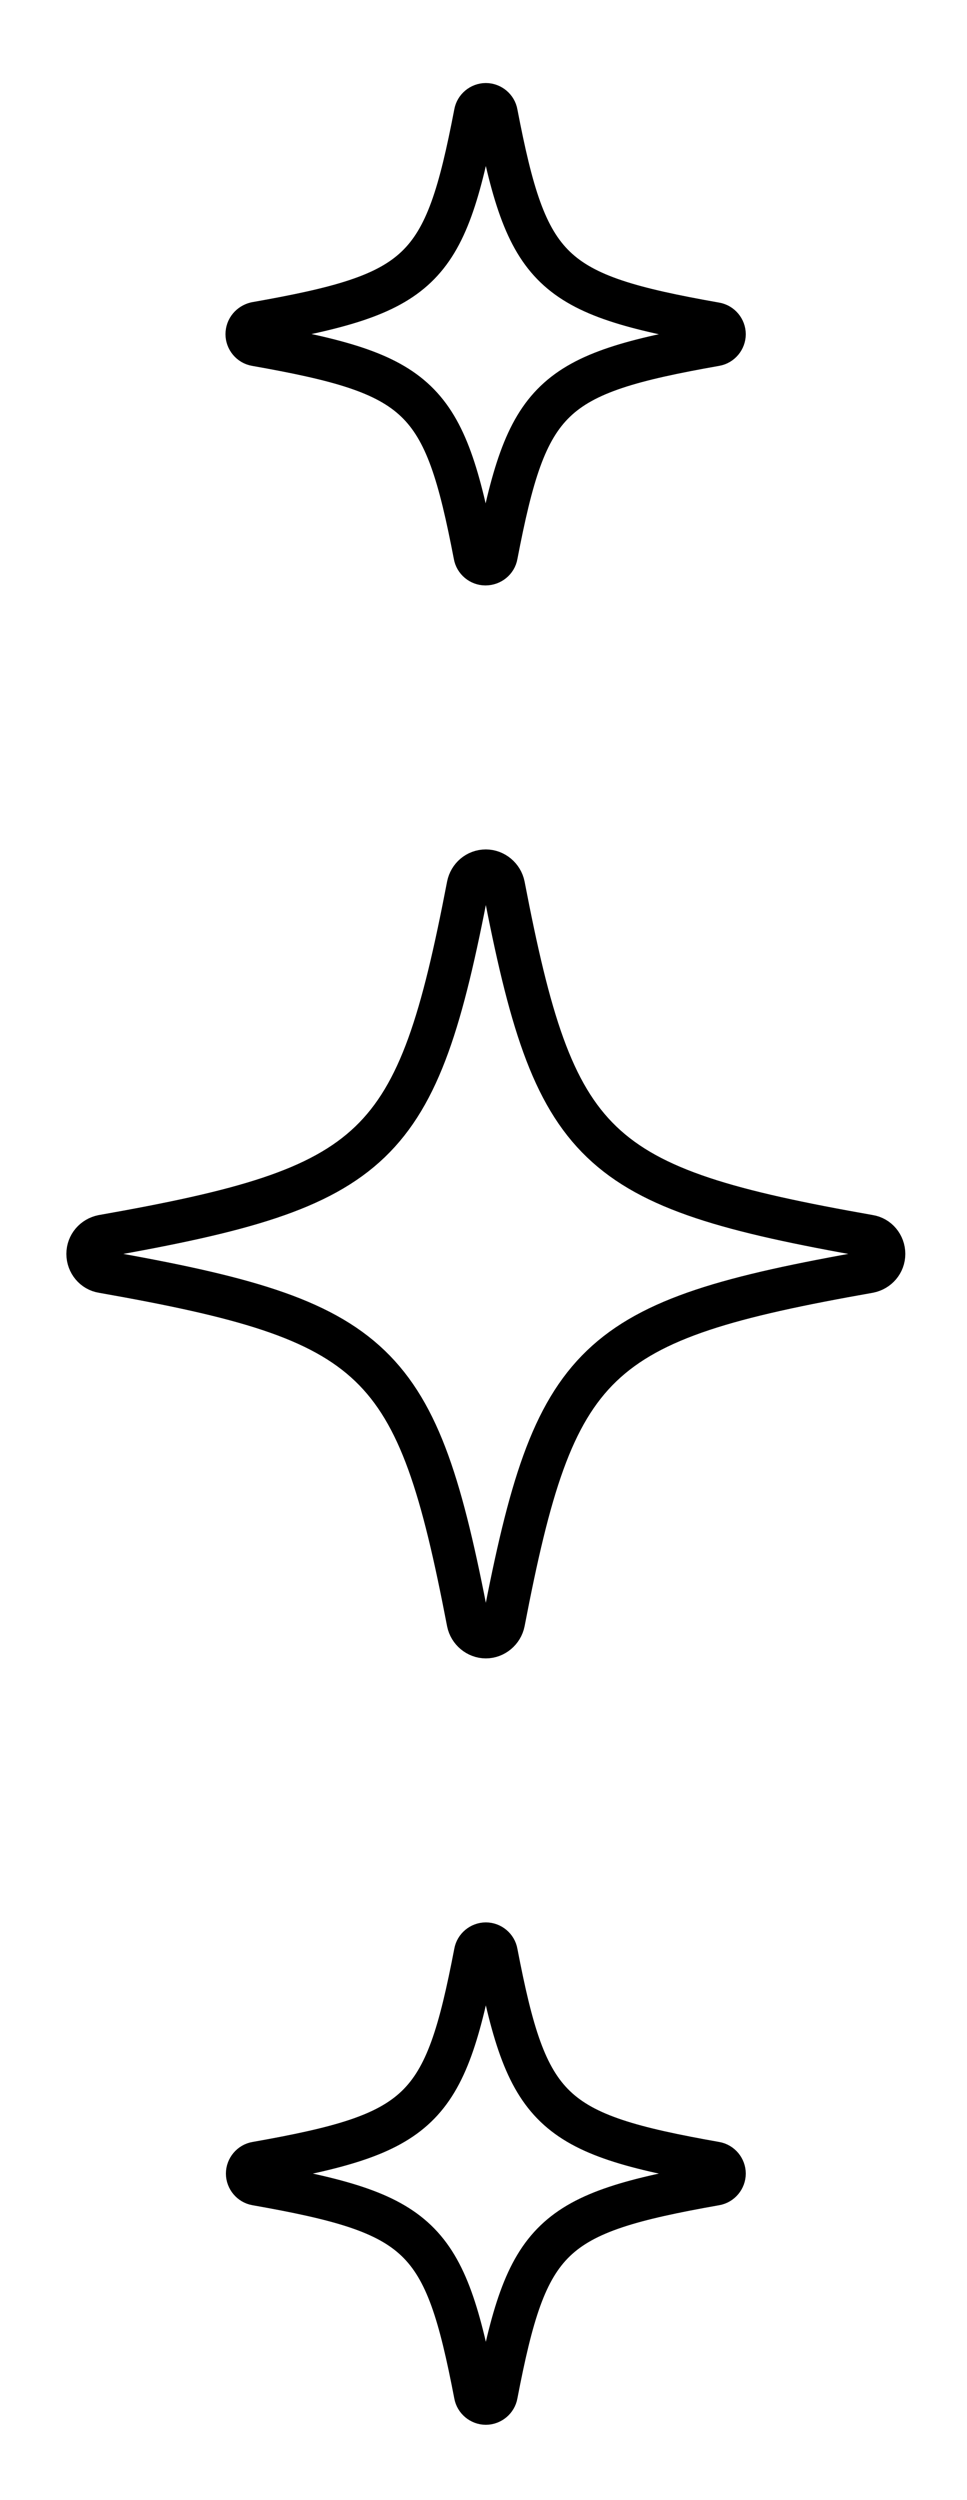 <?xml version="1.0" encoding="utf-8"?>
<!-- Generator: Adobe Illustrator 25.2.0, SVG Export Plug-In . SVG Version: 6.00 Build 0)  -->
<svg version="1.1" id="圖層_1" xmlns="http://www.w3.org/2000/svg" xmlns:xlink="http://www.w3.org/1999/xlink" x="0px" y="0px"
	 viewBox="0 0 22.73 58.72" style="enable-background:new 0 0 22.73 58.72;" xml:space="preserve">
<style type="text/css">
	.st0{fill:none;stroke:#000000;stroke-linecap:round;stroke-linejoin:round;stroke-miterlimit:10;}
</style>
<g>
	<path class="st0" d="M11.84,38.1c1.2-6.23,2.08-7.08,8.59-8.23c0.2-0.04,0.35-0.21,0.35-0.42s-0.15-0.39-0.35-0.42
		c-6.51-1.15-7.39-2-8.59-8.23c-0.04-0.2-0.22-0.35-0.42-0.35c-0.21,0-0.38,0.15-0.42,0.35c-1.2,6.23-2.08,7.08-8.59,8.23
		c-0.2,0.04-0.35,0.21-0.35,0.42c0,0.21,0.15,0.39,0.35,0.42c6.51,1.15,7.39,2,8.59,8.23c0.04,0.2,0.22,0.35,0.42,0.35
		C11.62,38.45,11.8,38.3,11.84,38.1z"/>
	<path class="st0" d="M11.67,56.24c0.72-3.74,1.25-4.25,5.15-4.94c0.12-0.02,0.21-0.13,0.21-0.25c0-0.12-0.09-0.23-0.21-0.25
		c-3.9-0.69-4.43-1.2-5.15-4.94c-0.02-0.12-0.13-0.21-0.25-0.21c-0.12,0-0.23,0.09-0.25,0.21c-0.72,3.74-1.25,4.25-5.15,4.94
		c-0.12,0.02-0.21,0.13-0.21,0.25c0,0.12,0.09,0.23,0.21,0.25c3.9,0.69,4.43,1.2,5.15,4.94c0.02,0.12,0.13,0.21,0.25,0.21
		C11.54,56.45,11.65,56.36,11.67,56.24z"/>
	<path class="st0" d="M11.67,13.04c0.72-3.74,1.25-4.25,5.15-4.94c0.12-0.02,0.21-0.13,0.21-0.25c0-0.12-0.09-0.23-0.21-0.25
		c-3.9-0.69-4.43-1.2-5.15-4.94c-0.02-0.12-0.13-0.21-0.25-0.21c-0.12,0-0.23,0.09-0.25,0.21C10.45,6.4,9.92,6.9,6.01,7.59
		C5.89,7.62,5.8,7.72,5.8,7.85c0,0.12,0.09,0.23,0.21,0.25c3.9,0.69,4.43,1.2,5.15,4.94c0.02,0.12,0.13,0.21,0.25,0.21
		C11.54,13.25,11.65,13.16,11.67,13.04z"/>
</g>
</svg>
